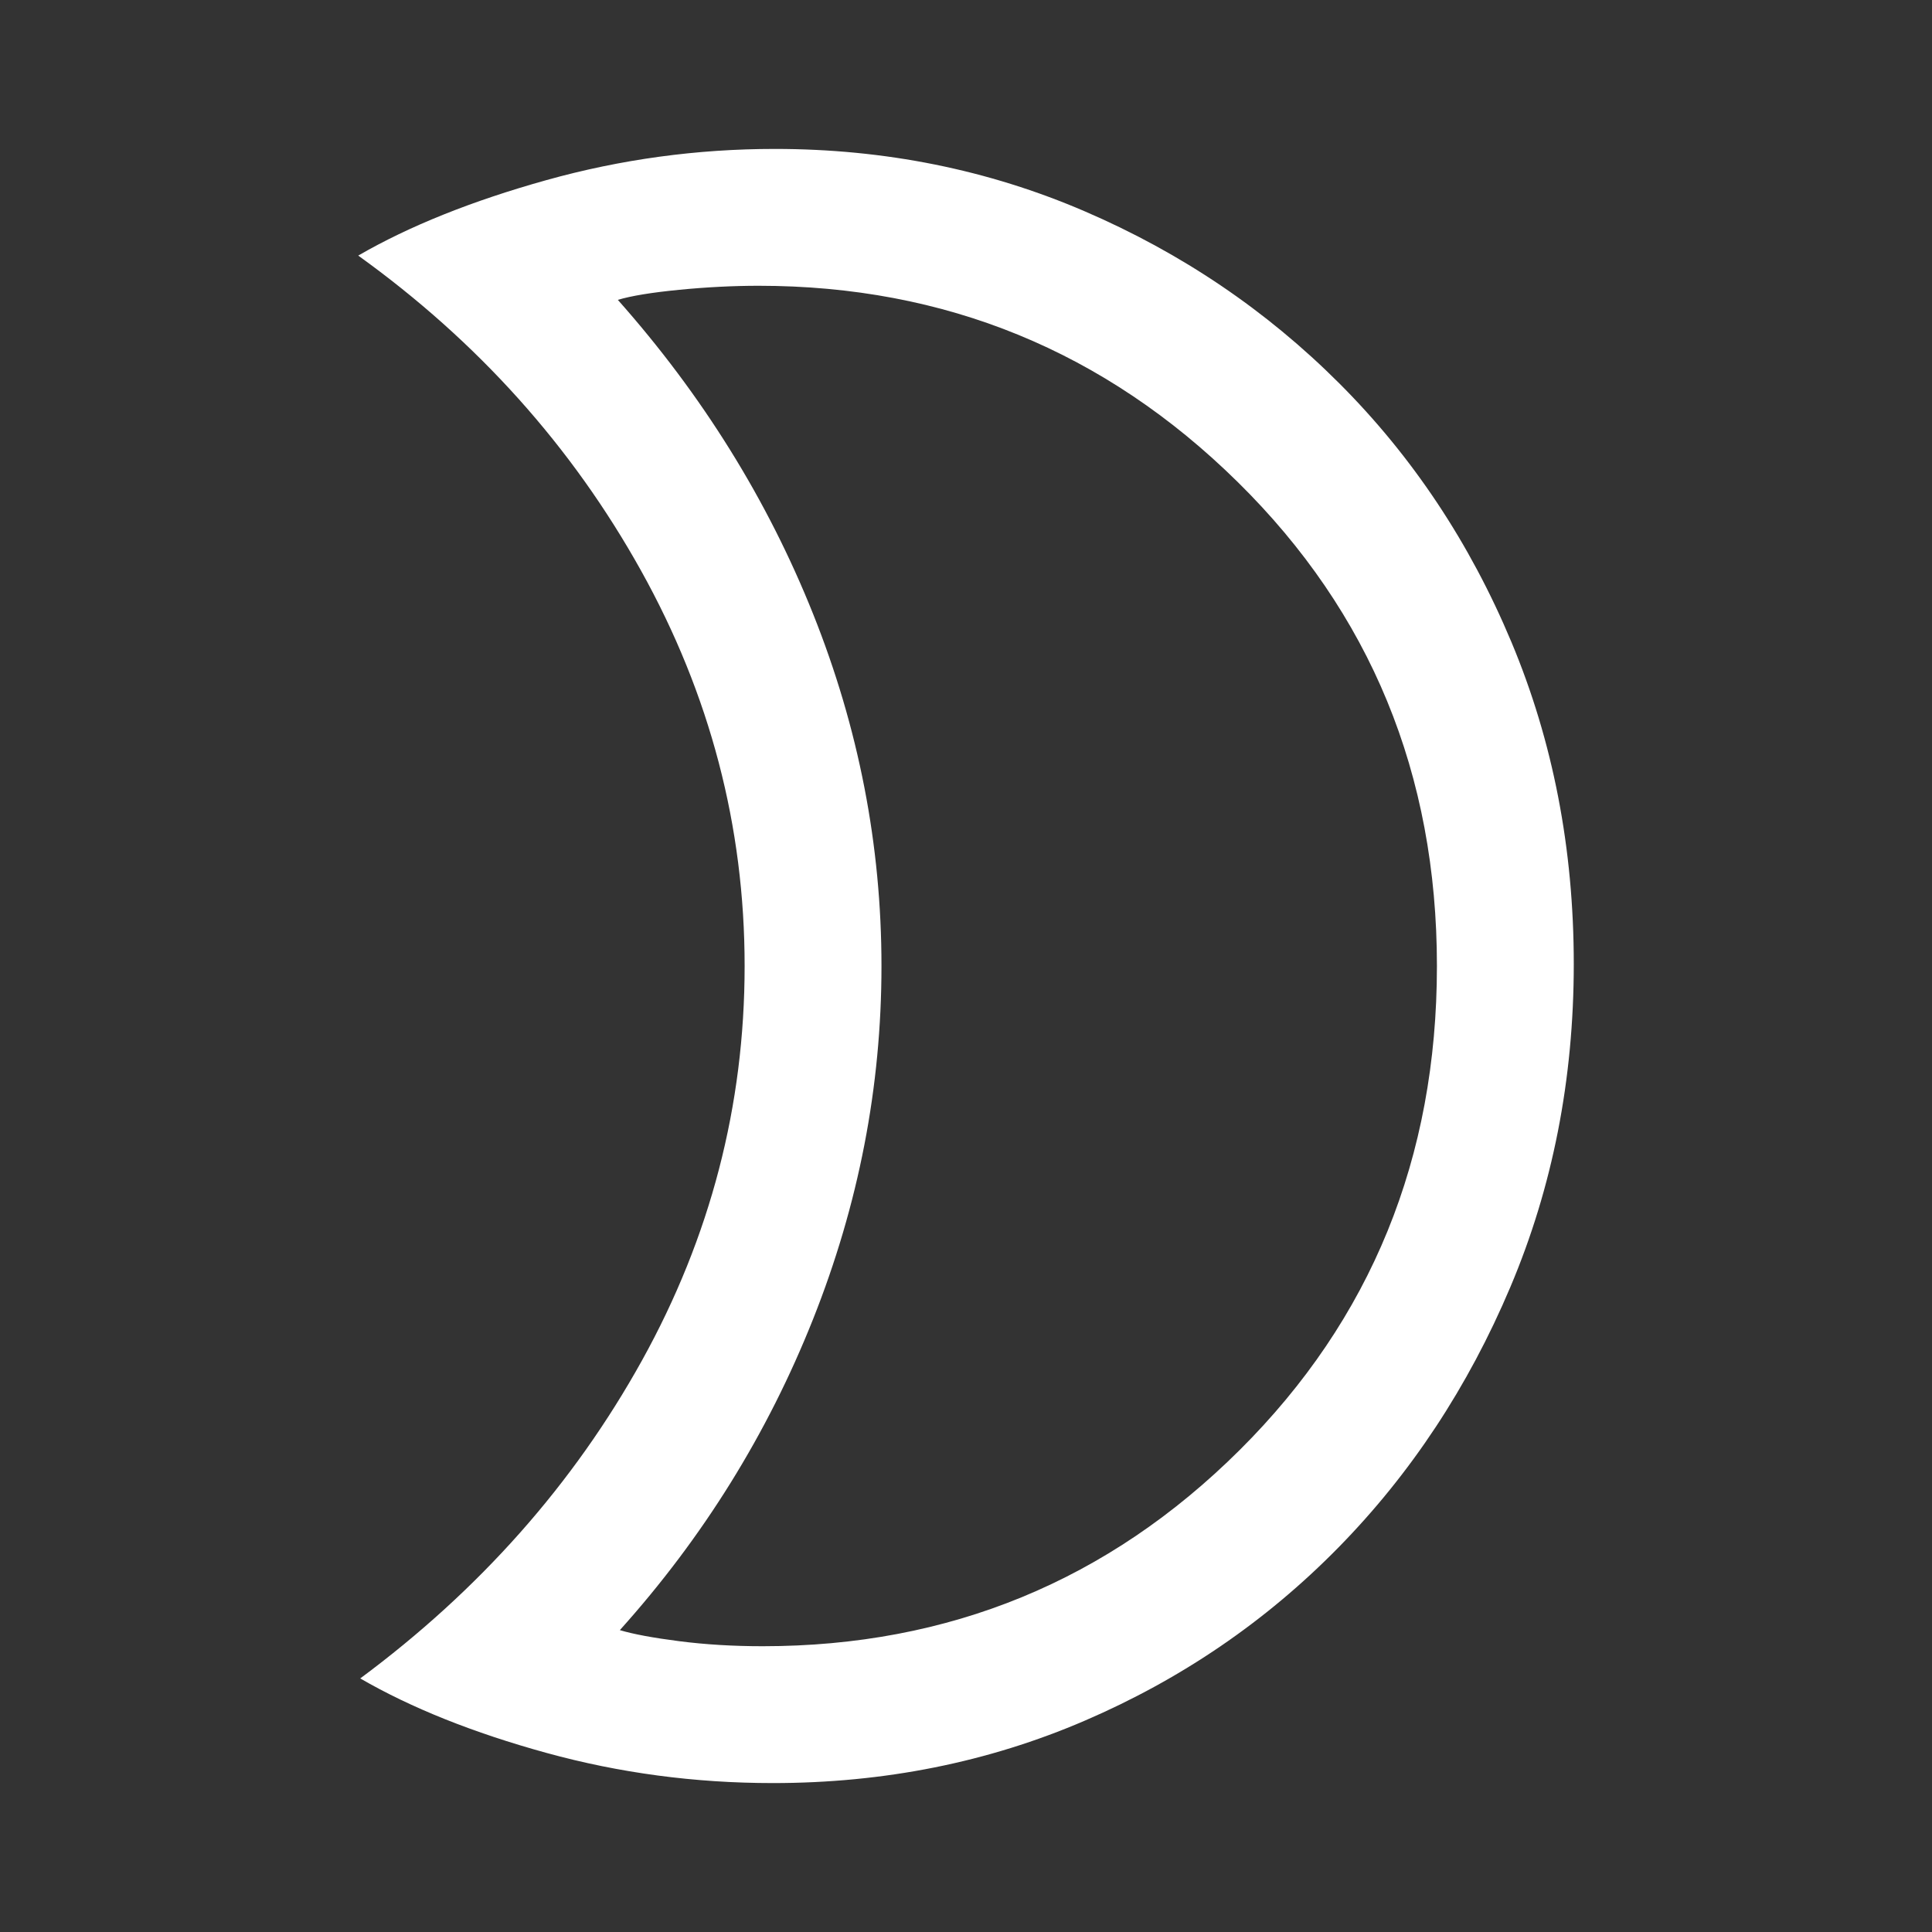 <svg xmlns="http://www.w3.org/2000/svg" height="48" width="48"><rect width="100%" height="100%" fill="#333333" stroke="none"/><path fill="#FFFFFF" d="M18.85 7.1Q17.9 7.1 16.875 7.2Q15.85 7.3 15.35 7.45Q18.5 11 20.2 15.25Q21.9 19.5 21.9 24Q21.9 28.5 20.2 32.775Q18.5 37.05 15.4 40.5Q15.9 40.65 16.875 40.775Q17.85 40.9 18.95 40.9Q25.9 40.9 30.8 36.025Q35.7 31.15 35.7 24Q35.7 16.85 30.75 11.975Q25.8 7.1 18.85 7.1ZM19.25 3.7Q23.35 3.7 26.95 5.25Q30.55 6.8 33.275 9.525Q36 12.25 37.55 15.95Q39.1 19.65 39.1 23.95Q39.1 28.25 37.525 31.975Q35.95 35.7 33.25 38.45Q30.55 41.2 26.95 42.75Q23.35 44.3 19.2 44.3Q16.3 44.3 13.575 43.55Q10.85 42.8 8.95 41.7Q13.4 38.4 15.95 33.8Q18.5 29.2 18.5 24Q18.5 18.8 15.925 14.175Q13.35 9.55 8.9 6.35Q10.8 5.25 13.575 4.475Q16.35 3.7 19.25 3.7ZM21.9 24.05Q21.9 24.05 21.9 24.05Q21.9 24.05 21.9 24.05Q21.9 24.05 21.9 24.05Q21.9 24.05 21.9 24.05Q21.9 24.05 21.9 24.05Q21.9 24.05 21.9 24.05Q21.9 24.05 21.9 24.05Q21.9 24.05 21.9 24.05Q21.9 24.05 21.9 24.05Q21.9 24.05 21.9 24.05Q21.9 24.05 21.9 24.05Q21.9 24.05 21.9 24.05Z"/></svg>
